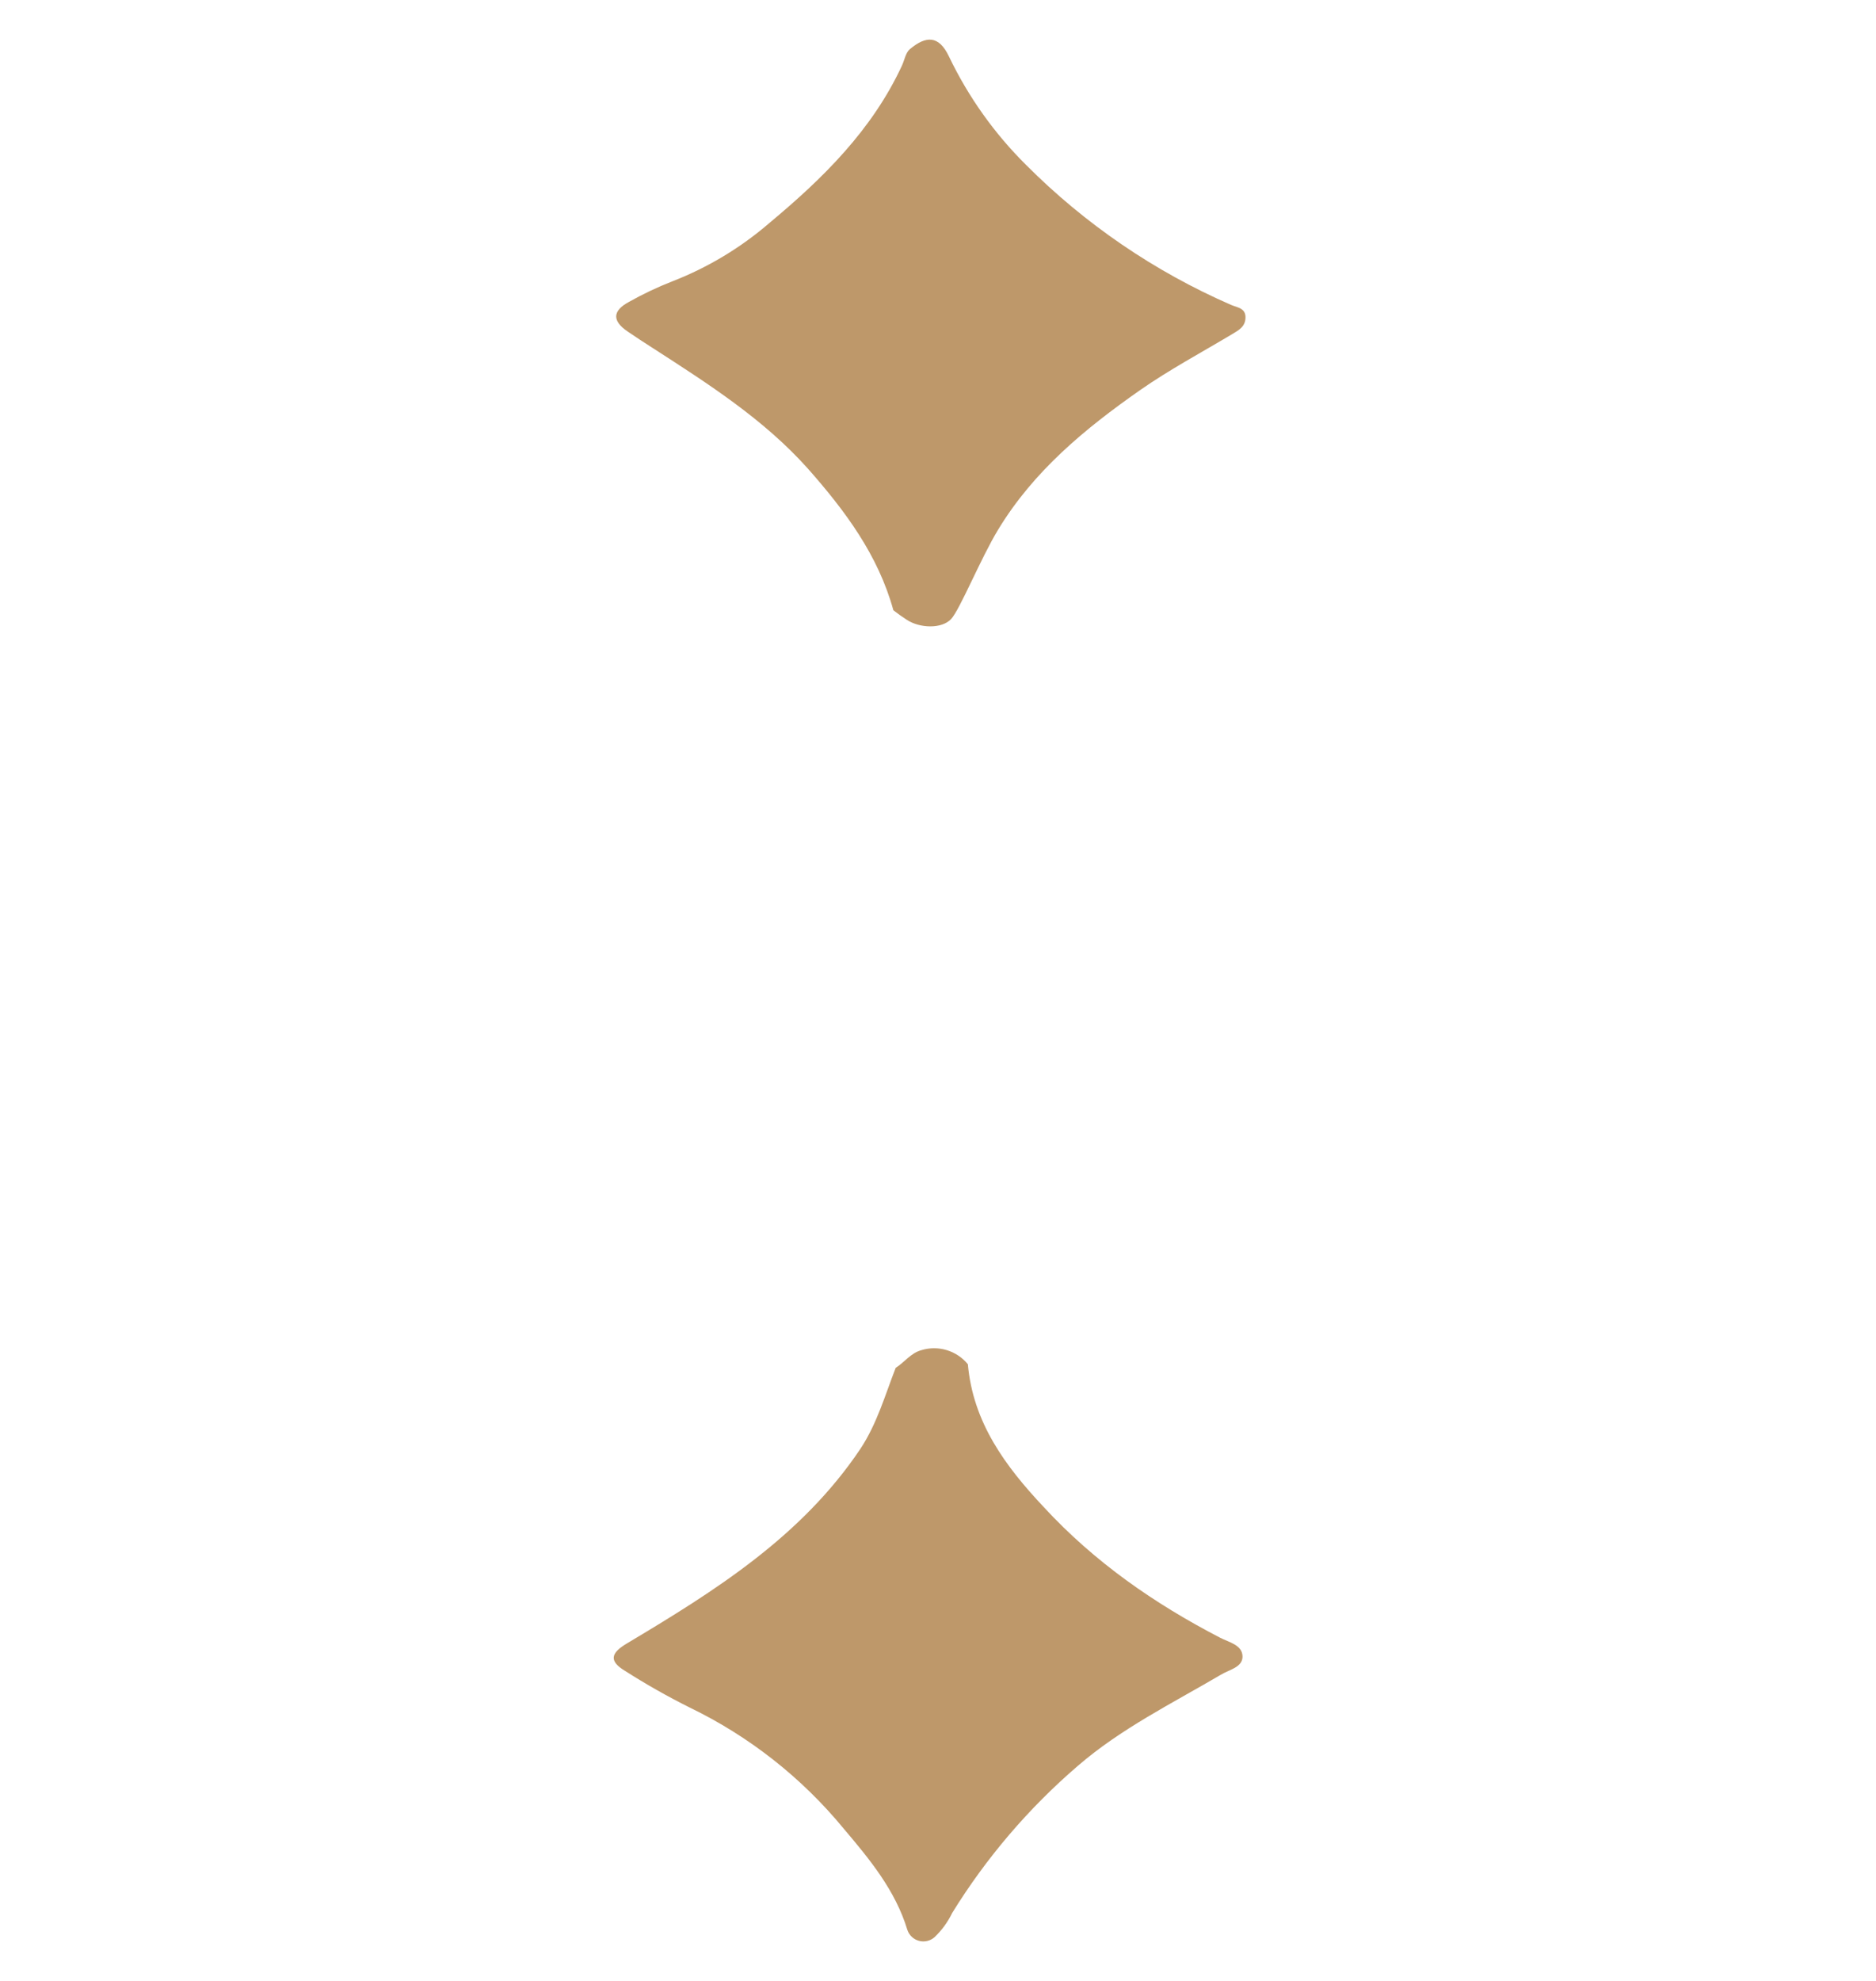 <svg width="90" height="95" viewBox="0 0 90 95" fill="none" xmlns="http://www.w3.org/2000/svg">
<path d="M42.97 65.599C43.391 65.334 43.689 64.893 44.194 64.753C44.592 64.63 45.018 64.628 45.417 64.748C45.816 64.868 46.17 65.104 46.433 65.426C46.681 68.221 48.224 70.308 50.07 72.272C52.5 74.907 55.381 76.91 58.546 78.547C58.958 78.759 59.588 78.884 59.609 79.423C59.63 79.961 58.967 80.072 58.57 80.316C56.226 81.694 53.775 82.899 51.703 84.691C49.345 86.719 47.314 89.097 45.681 91.74C45.471 92.176 45.183 92.57 44.833 92.904C44.733 92.992 44.612 93.054 44.482 93.084C44.352 93.115 44.217 93.113 44.088 93.078C43.959 93.044 43.841 92.978 43.744 92.887C43.647 92.796 43.574 92.682 43.531 92.556C42.955 90.654 41.719 89.165 40.474 87.695C38.462 85.251 35.943 83.27 33.09 81.89C32.02 81.356 30.978 80.766 29.97 80.122C29.212 79.661 29.295 79.28 30.066 78.821C34.293 76.3 38.452 73.695 41.277 69.483C42.074 68.278 42.456 66.917 42.97 65.599Z" fill="#BE986A"/>
<path d="M45.627 29.69C45.173 30.169 44.134 30.128 43.519 29.735C43.292 29.589 43.077 29.437 42.859 29.267C42.131 26.624 40.551 24.505 38.766 22.483C36.64 20.102 33.971 18.405 31.32 16.694C30.911 16.432 30.505 16.17 30.108 15.896C29.361 15.39 29.376 14.905 30.179 14.476C30.844 14.102 31.534 13.774 32.245 13.496C33.958 12.832 35.542 11.879 36.93 10.678C39.489 8.546 41.835 6.233 43.265 3.158C43.394 2.884 43.447 2.524 43.656 2.352C44.415 1.723 45.036 1.67 45.529 2.715C46.454 4.646 47.705 6.404 49.228 7.912C52.052 10.746 55.388 13.022 59.059 14.622C59.358 14.75 59.752 14.771 59.752 15.217C59.752 15.664 59.433 15.83 59.128 16.015C57.635 16.908 56.107 17.724 54.691 18.712C52.058 20.554 49.595 22.582 47.887 25.398C47.057 26.758 46.045 29.25 45.627 29.69Z" fill="#BE986A"/>
</svg>
